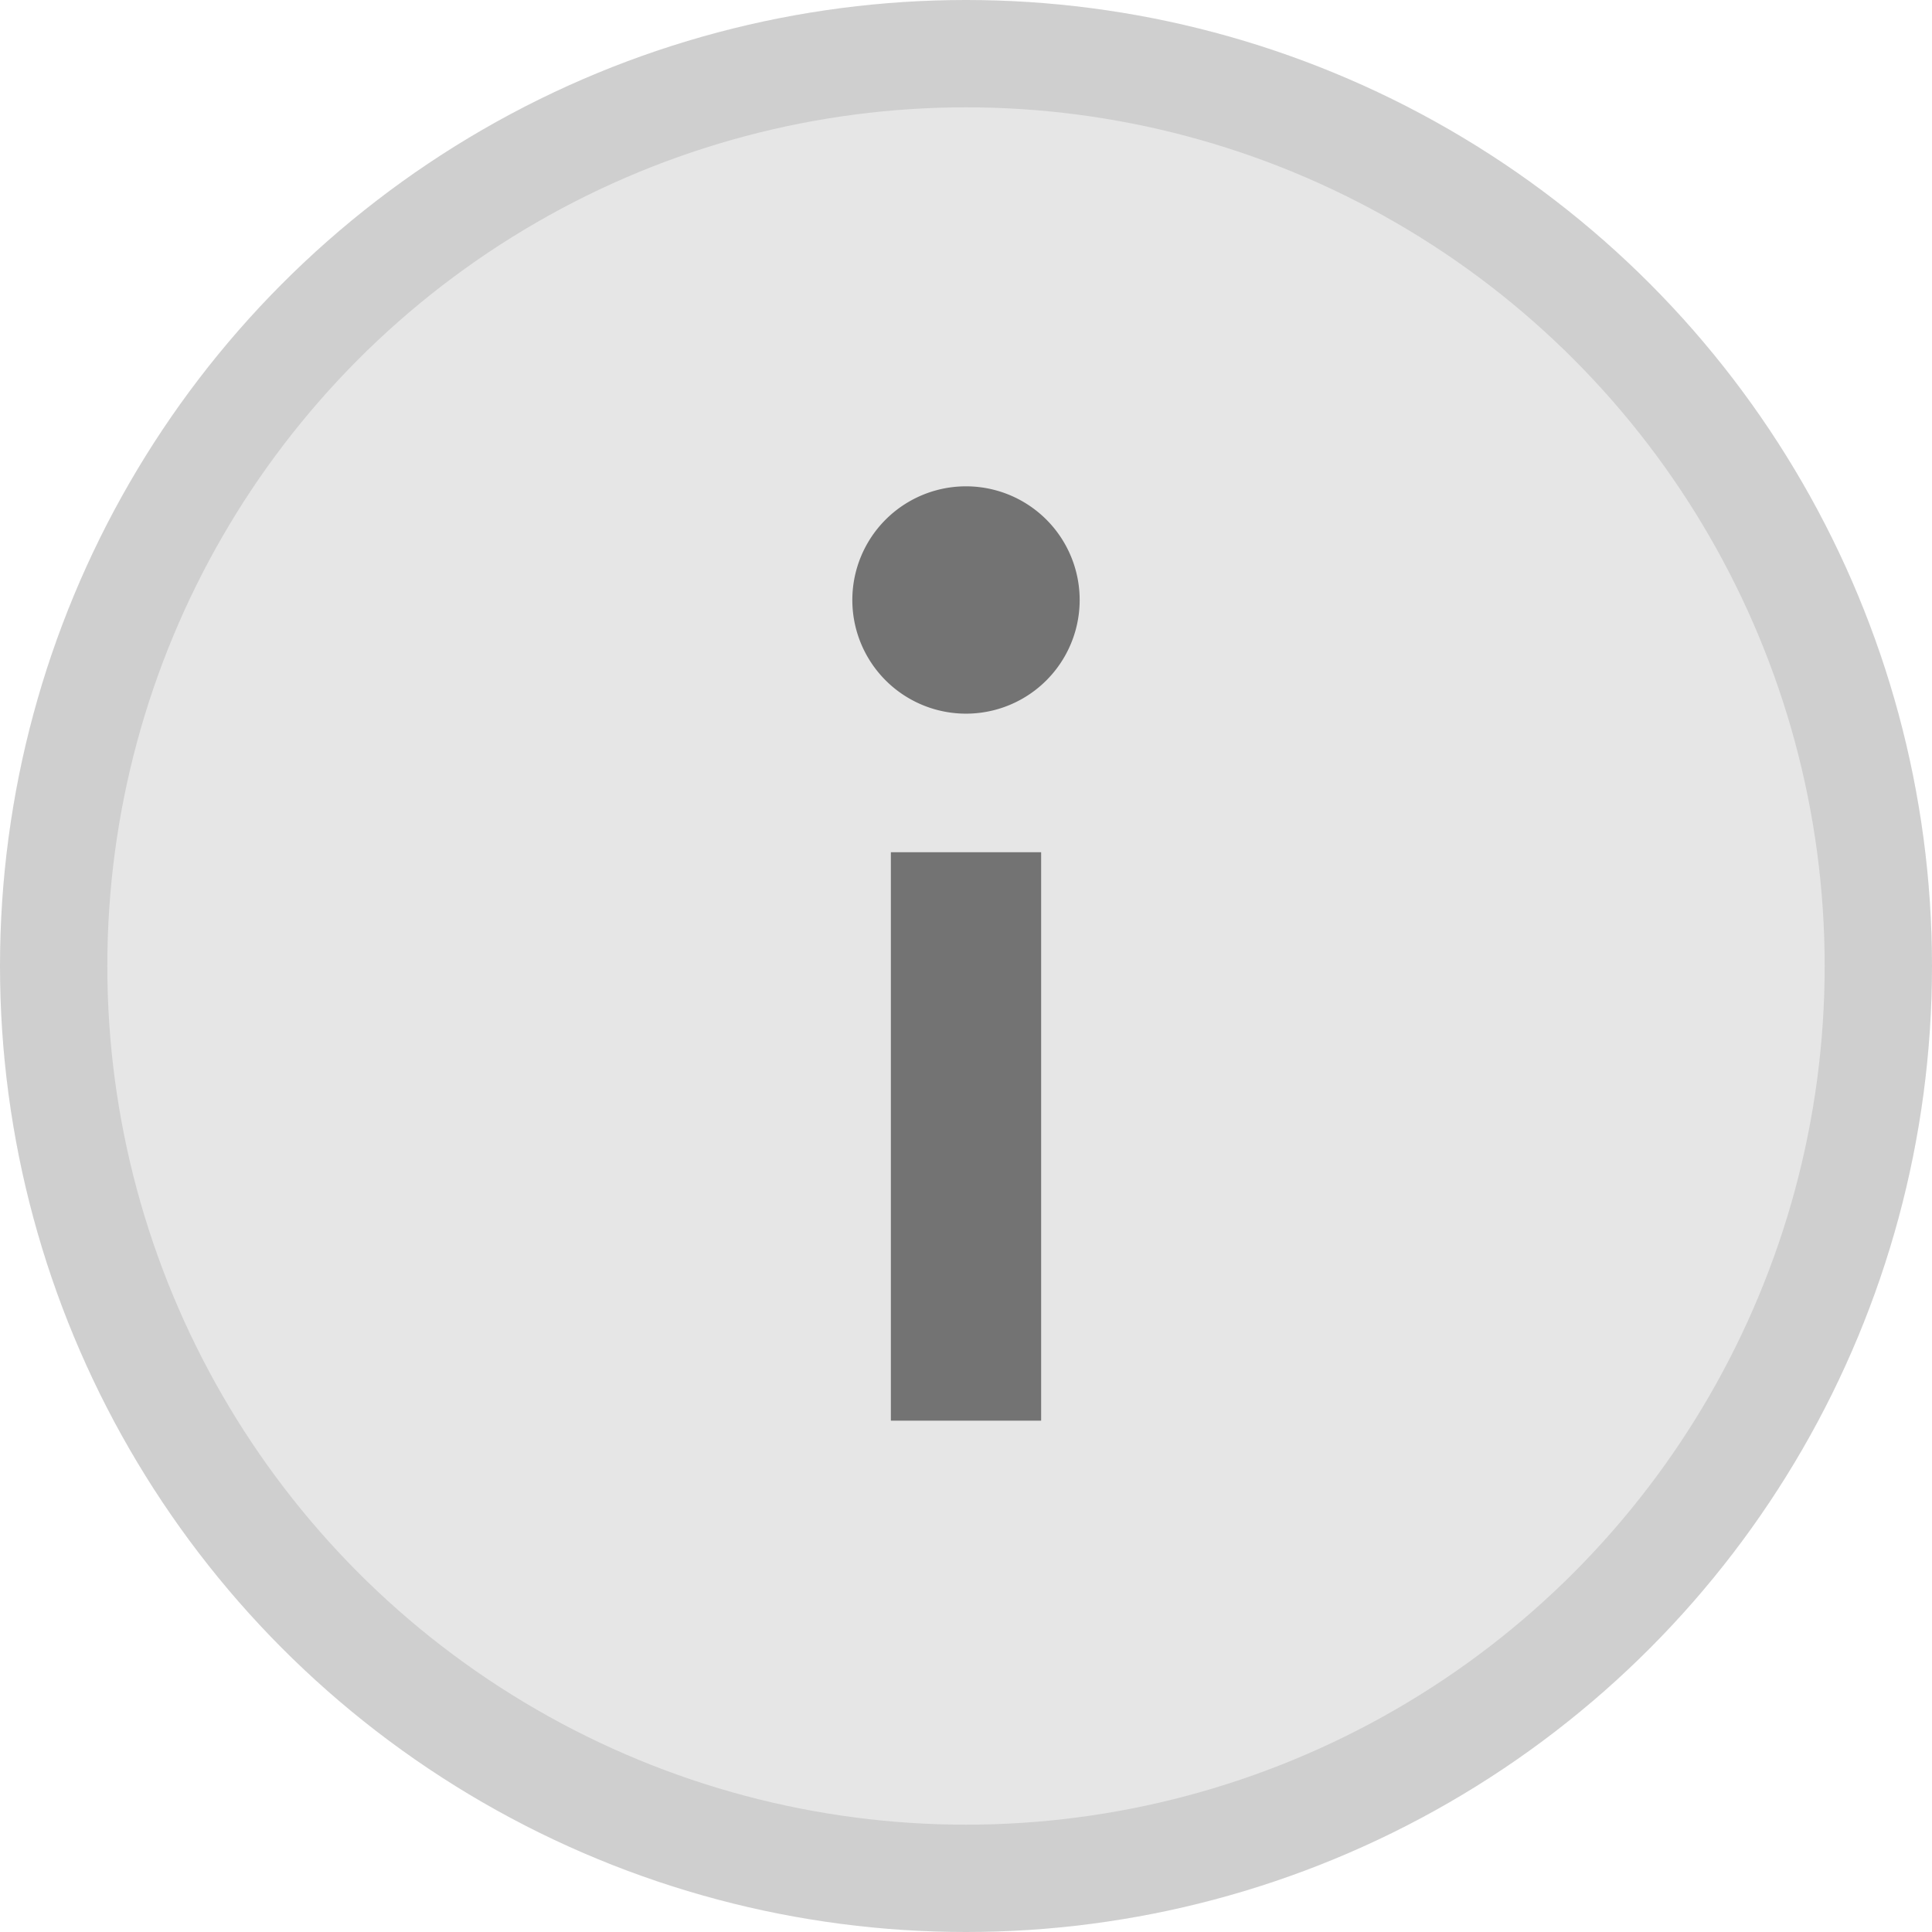 <svg xmlns="http://www.w3.org/2000/svg" width="18" height="18"><g fill="none" fill-rule="evenodd"><circle cx="9" cy="9" r="9" fill="#000" fill-opacity=".1" fill-rule="nonzero"/><circle cx="9" cy="9" r="8.5" stroke="#000" stroke-opacity=".1"/><g opacity=".5"><path stroke="#000" stroke-width="1.4" d="M9 7.94v5.296"/><path fill="#000" fill-rule="nonzero" d="M10.059 5.59a1.059 1.059 0 1 1-2.118 0 1.059 1.059 0 0 1 2.118 0"/></g></g></svg>